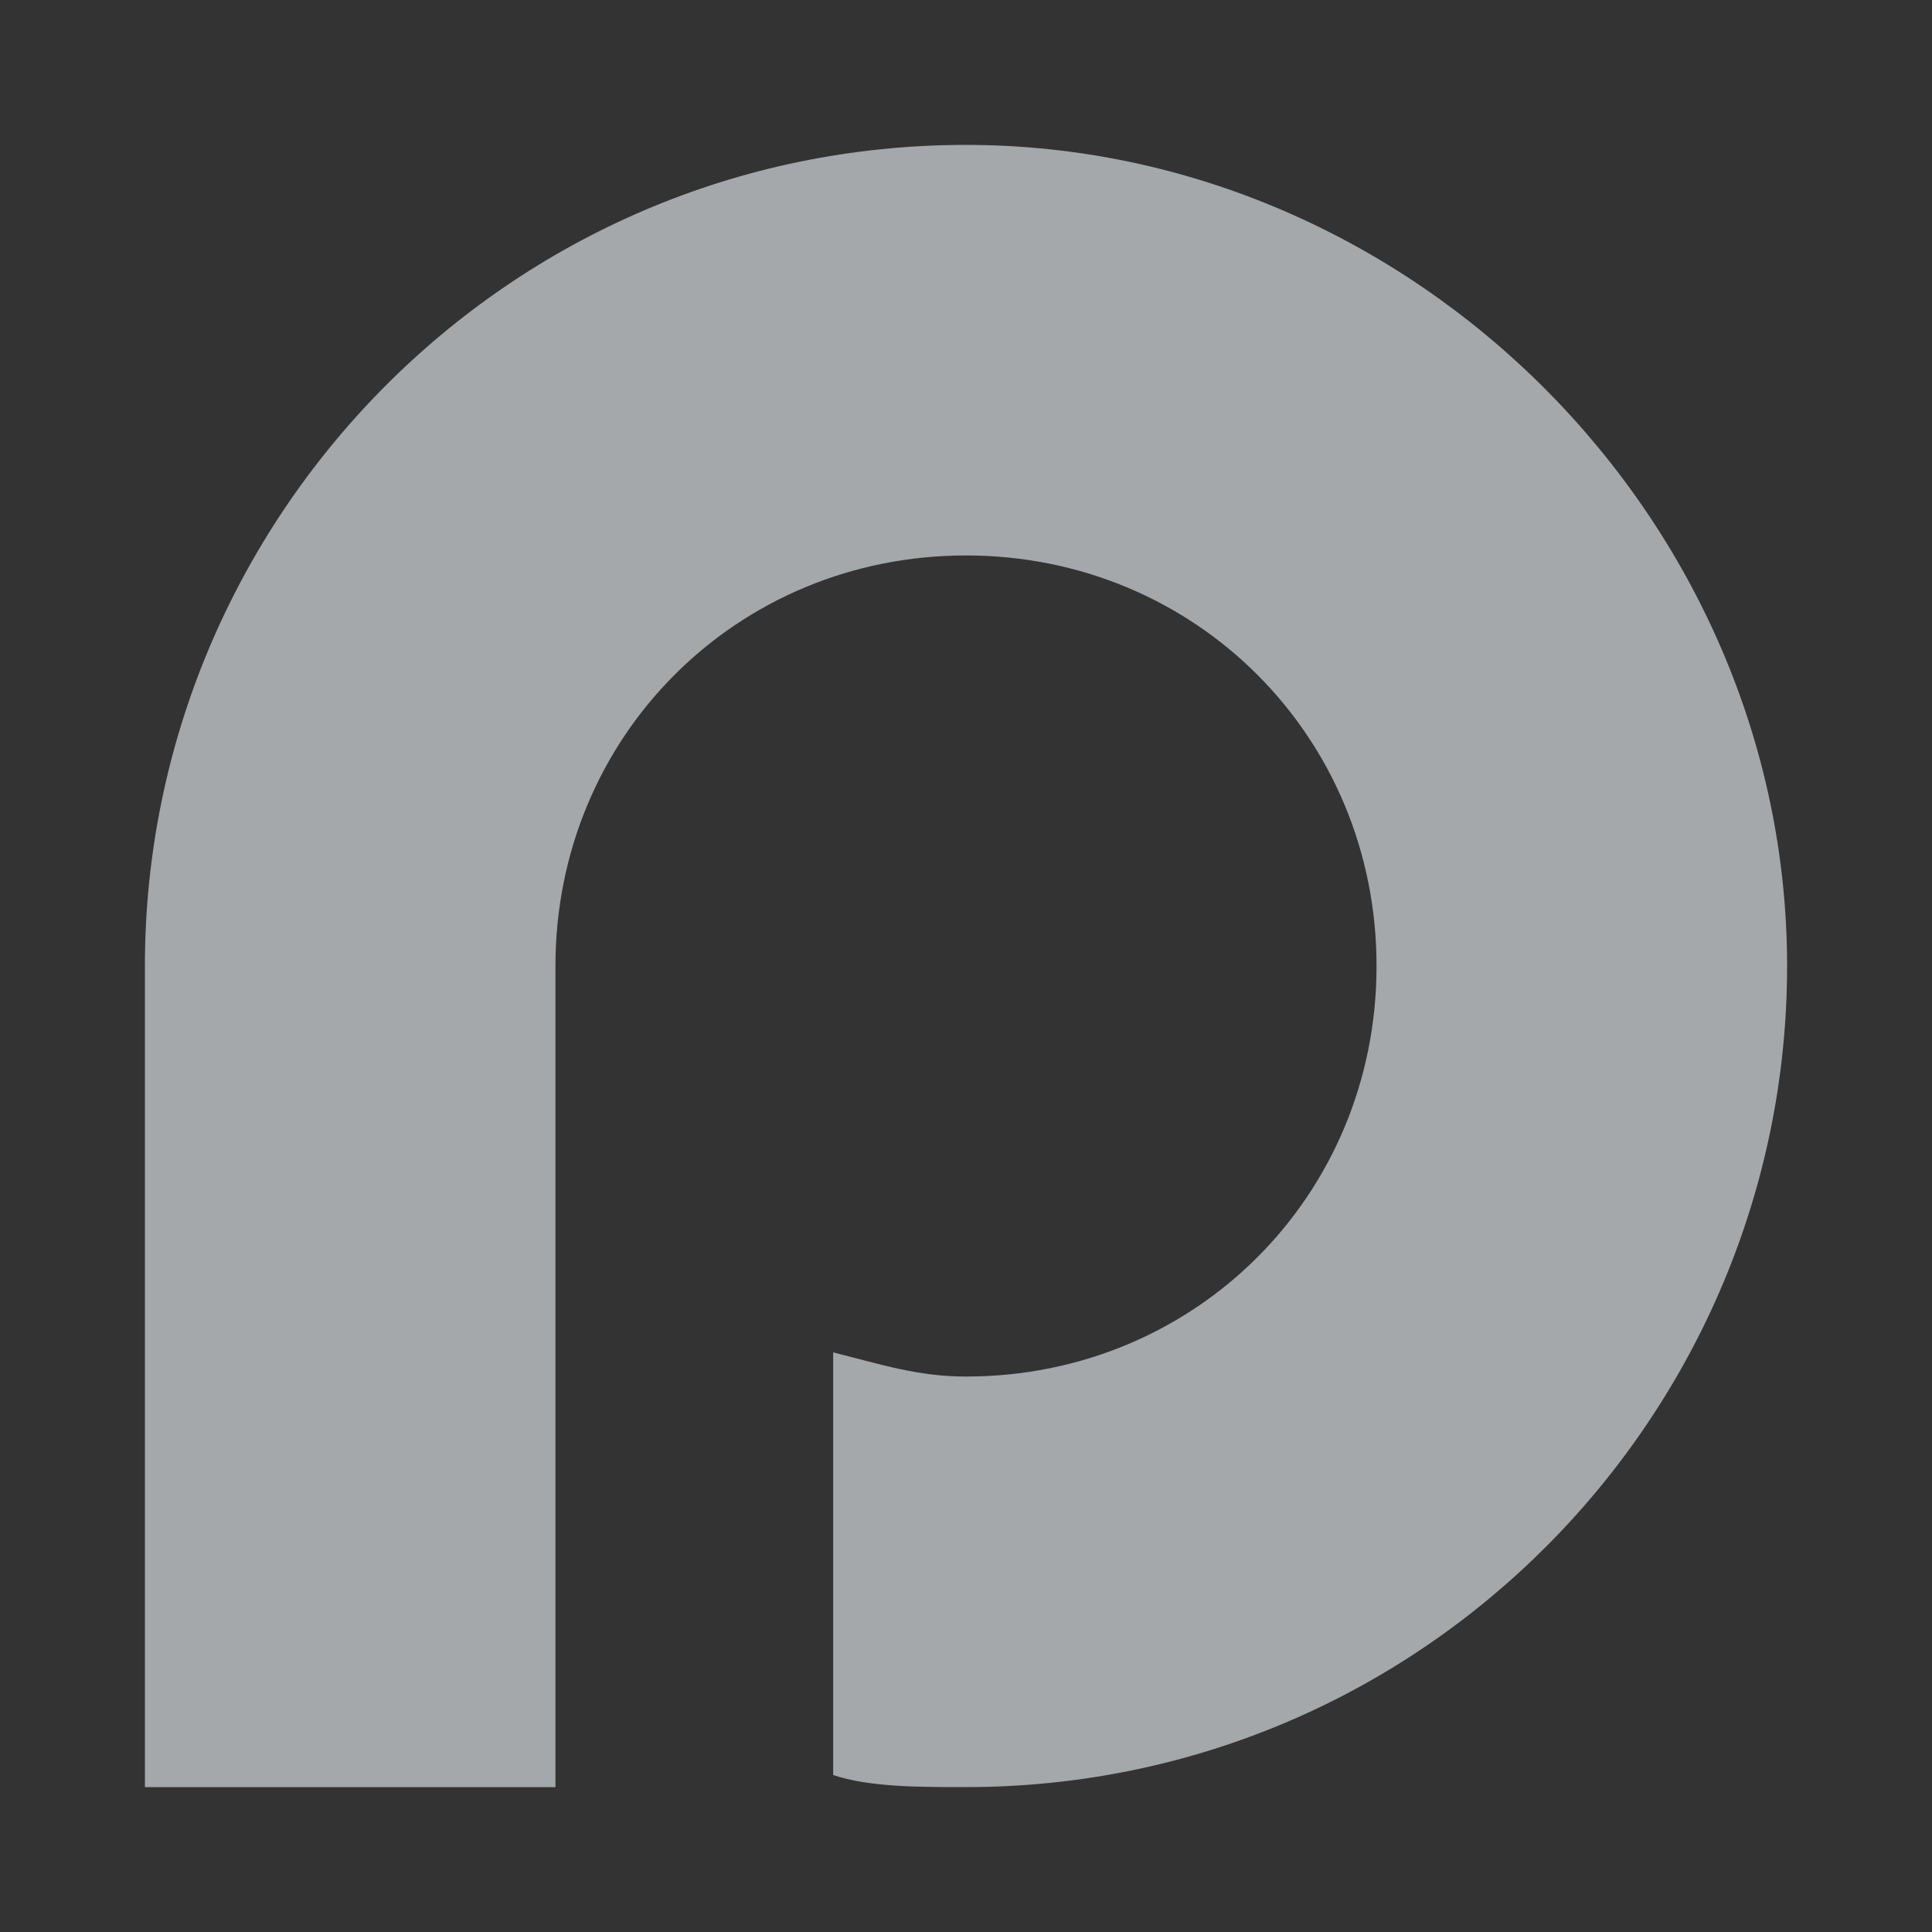 <svg width='20' height='20' xmlns='http://www.w3.org/2000/svg' viewBox='0 0 16 16'><rect x="0" y="0" width="16" height="16" fill="#333333" stroke="none"/><path fill='rgba(240,246,252,.6)' d='M14.8,8c0,3.7-3,6.8-6.8,6.8c-0.4,0-0.8,0-1.1-0.1v-3.5c0.4,0.1,0.7,0.2,1.1,0.2c1.9,0,3.4-1.5,3.4-3.4S9.9,4.6,8,4.6S4.6,6.1,4.6,8v6.8H1.2V8c0-3.7,3-6.8,6.8-6.8C11.7,1.2,14.8,4.3,14.8,8'/></svg>